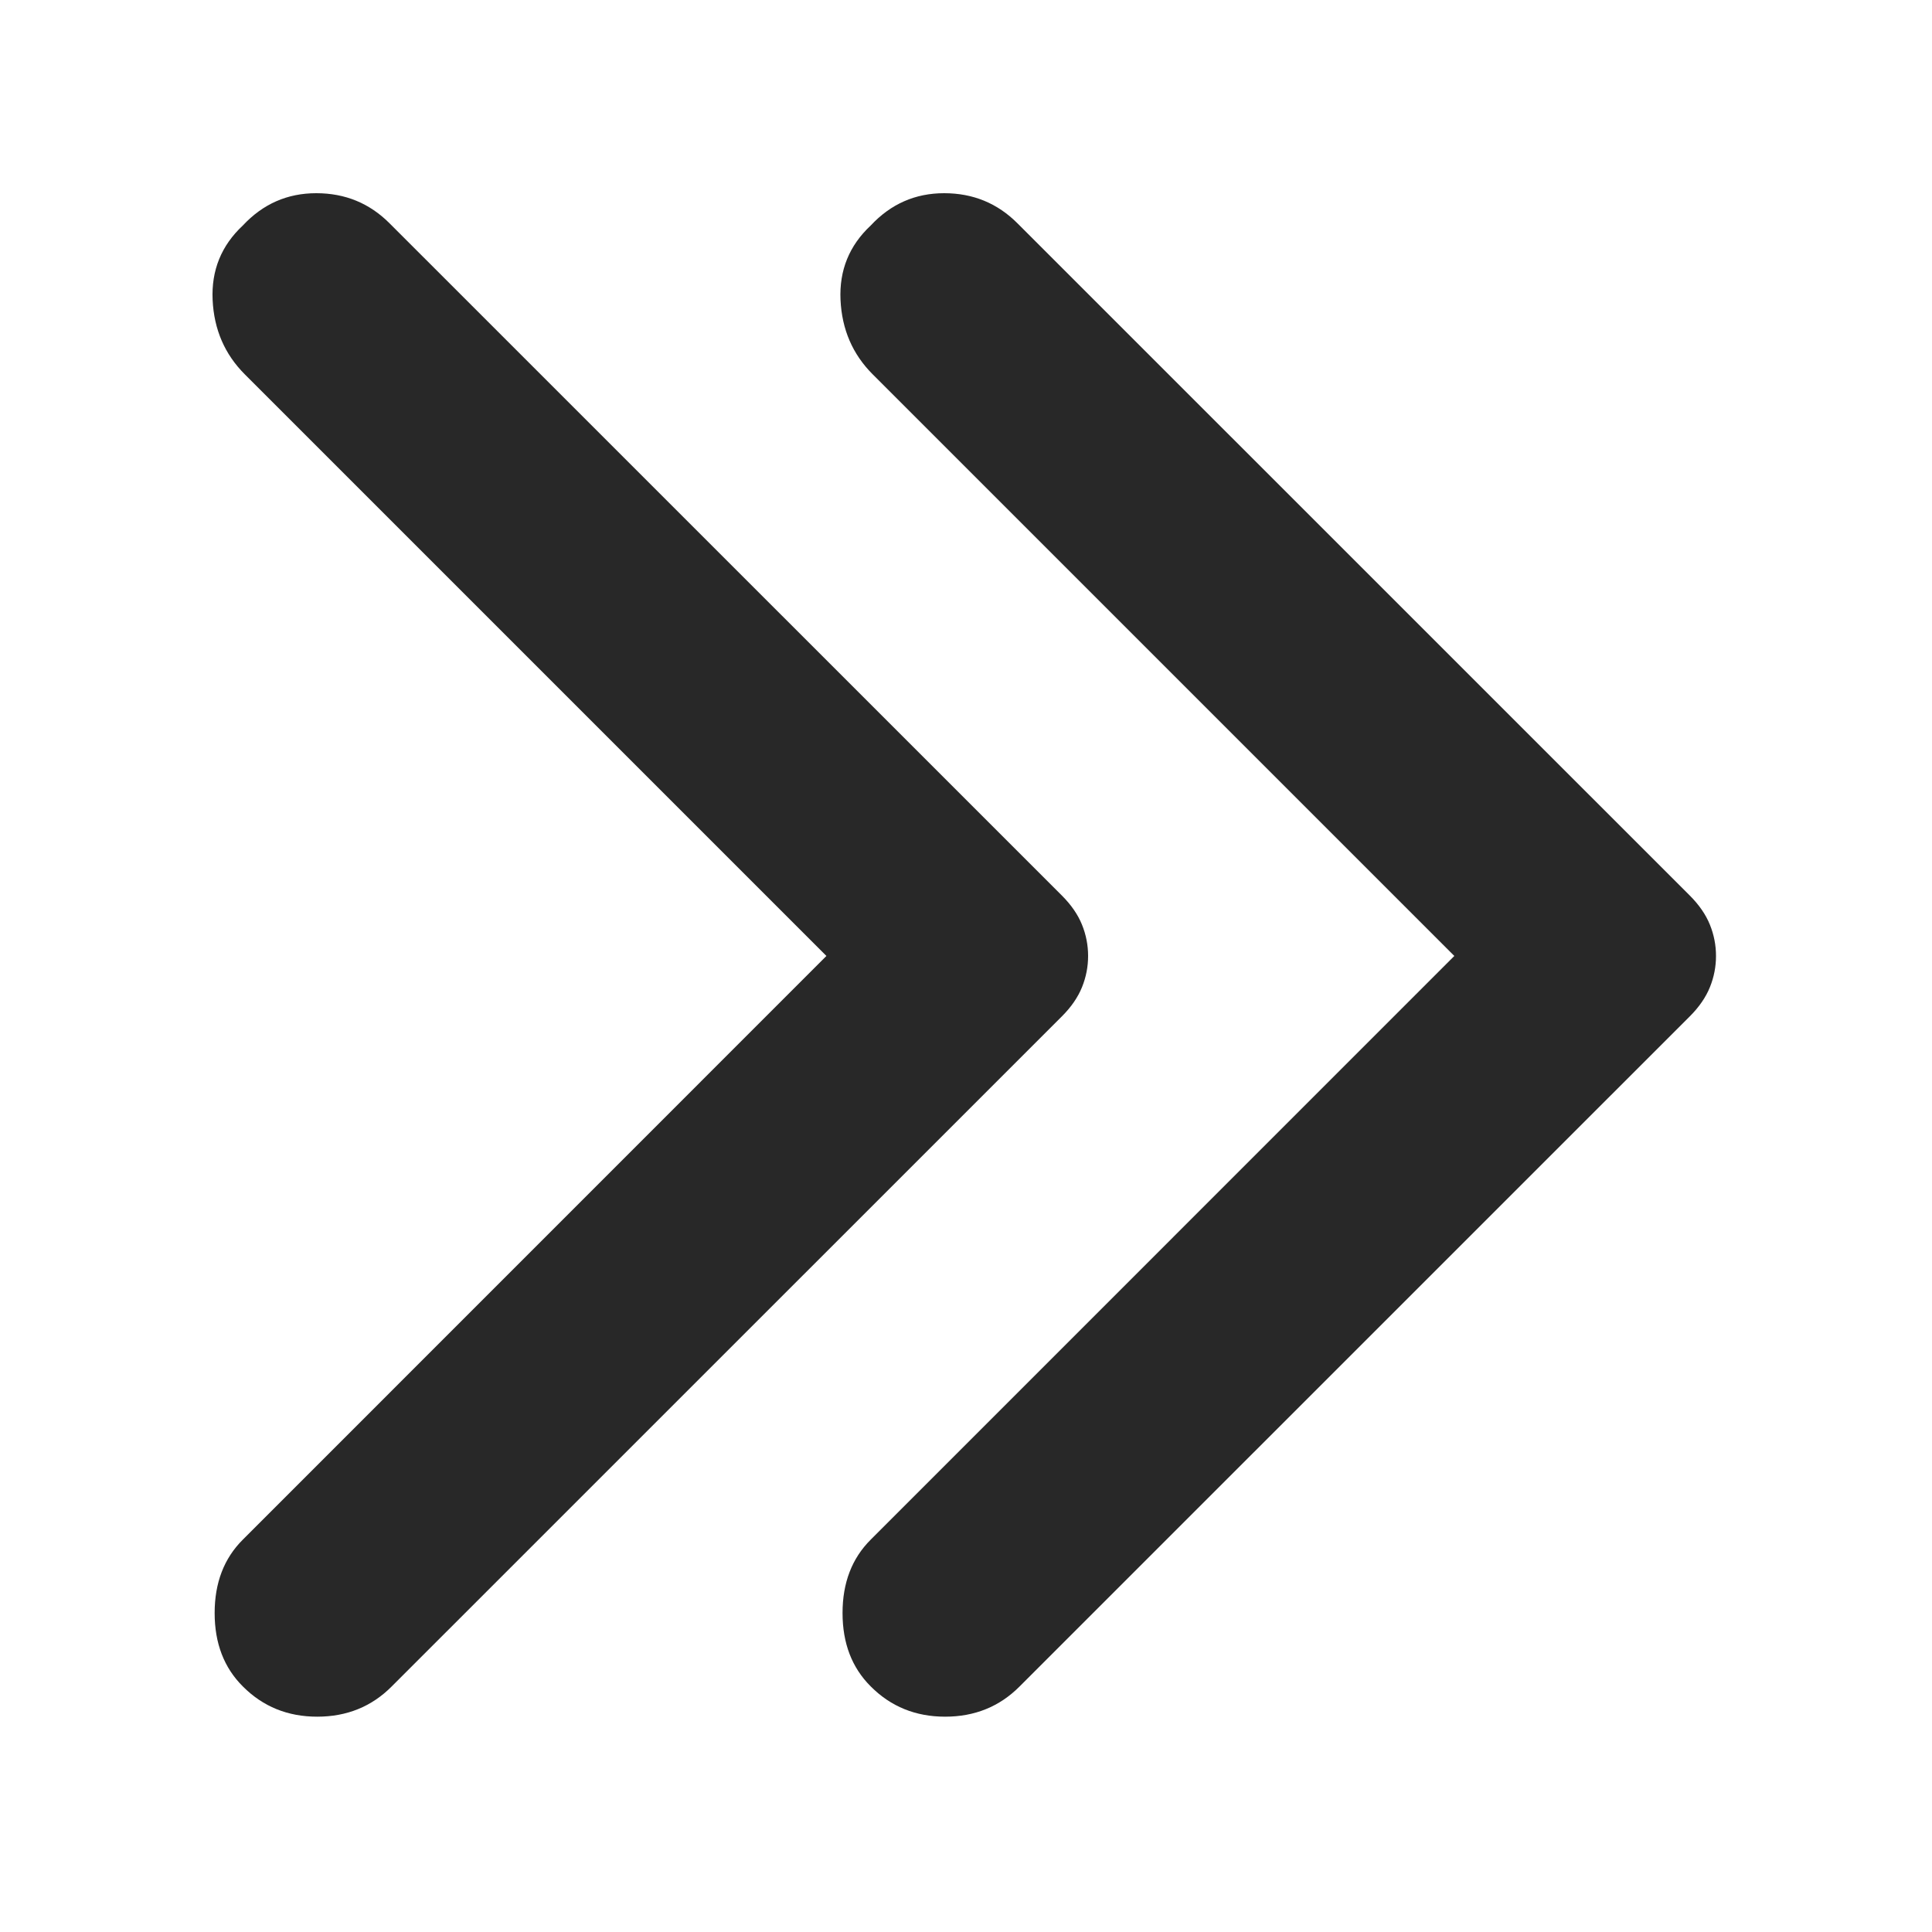 <svg width="20" height="20" viewBox="0 0 20 20" fill="none" xmlns="http://www.w3.org/2000/svg">
<path d="M4.055 17.458L10.993 10.521C11.09 10.424 11.159 10.323 11.201 10.219C11.243 10.115 11.264 10.007 11.264 9.896C11.264 9.785 11.243 9.677 11.201 9.573C11.159 9.469 11.09 9.368 10.993 9.271L4.034 2.313C3.826 2.104 3.573 2 3.274 2C2.975 2 2.722 2.111 2.514 2.334C2.291 2.542 2.187 2.799 2.201 3.104C2.215 3.41 2.326 3.667 2.534 3.875L8.555 9.896L2.514 15.938C2.319 16.132 2.222 16.385 2.222 16.698C2.222 17.011 2.319 17.264 2.514 17.458C2.722 17.667 2.979 17.771 3.284 17.771C3.59 17.771 3.847 17.667 4.055 17.458Z" fill="#282828"/>
<path d="M10.555 17.458L17.493 10.521C17.59 10.424 17.659 10.323 17.701 10.219C17.743 10.115 17.764 10.007 17.764 9.896C17.764 9.785 17.743 9.677 17.701 9.573C17.659 9.469 17.59 9.368 17.493 9.271L10.534 2.313C10.326 2.104 10.073 2 9.774 2C9.475 2 9.222 2.111 9.014 2.334C8.791 2.542 8.687 2.799 8.701 3.104C8.715 3.41 8.826 3.667 9.034 3.875L15.055 9.896L9.014 15.938C8.819 16.132 8.722 16.385 8.722 16.698C8.722 17.011 8.819 17.264 9.014 17.458C9.222 17.667 9.479 17.771 9.784 17.771C10.09 17.771 10.347 17.667 10.555 17.458Z" fill="#282828"/>
</svg>
